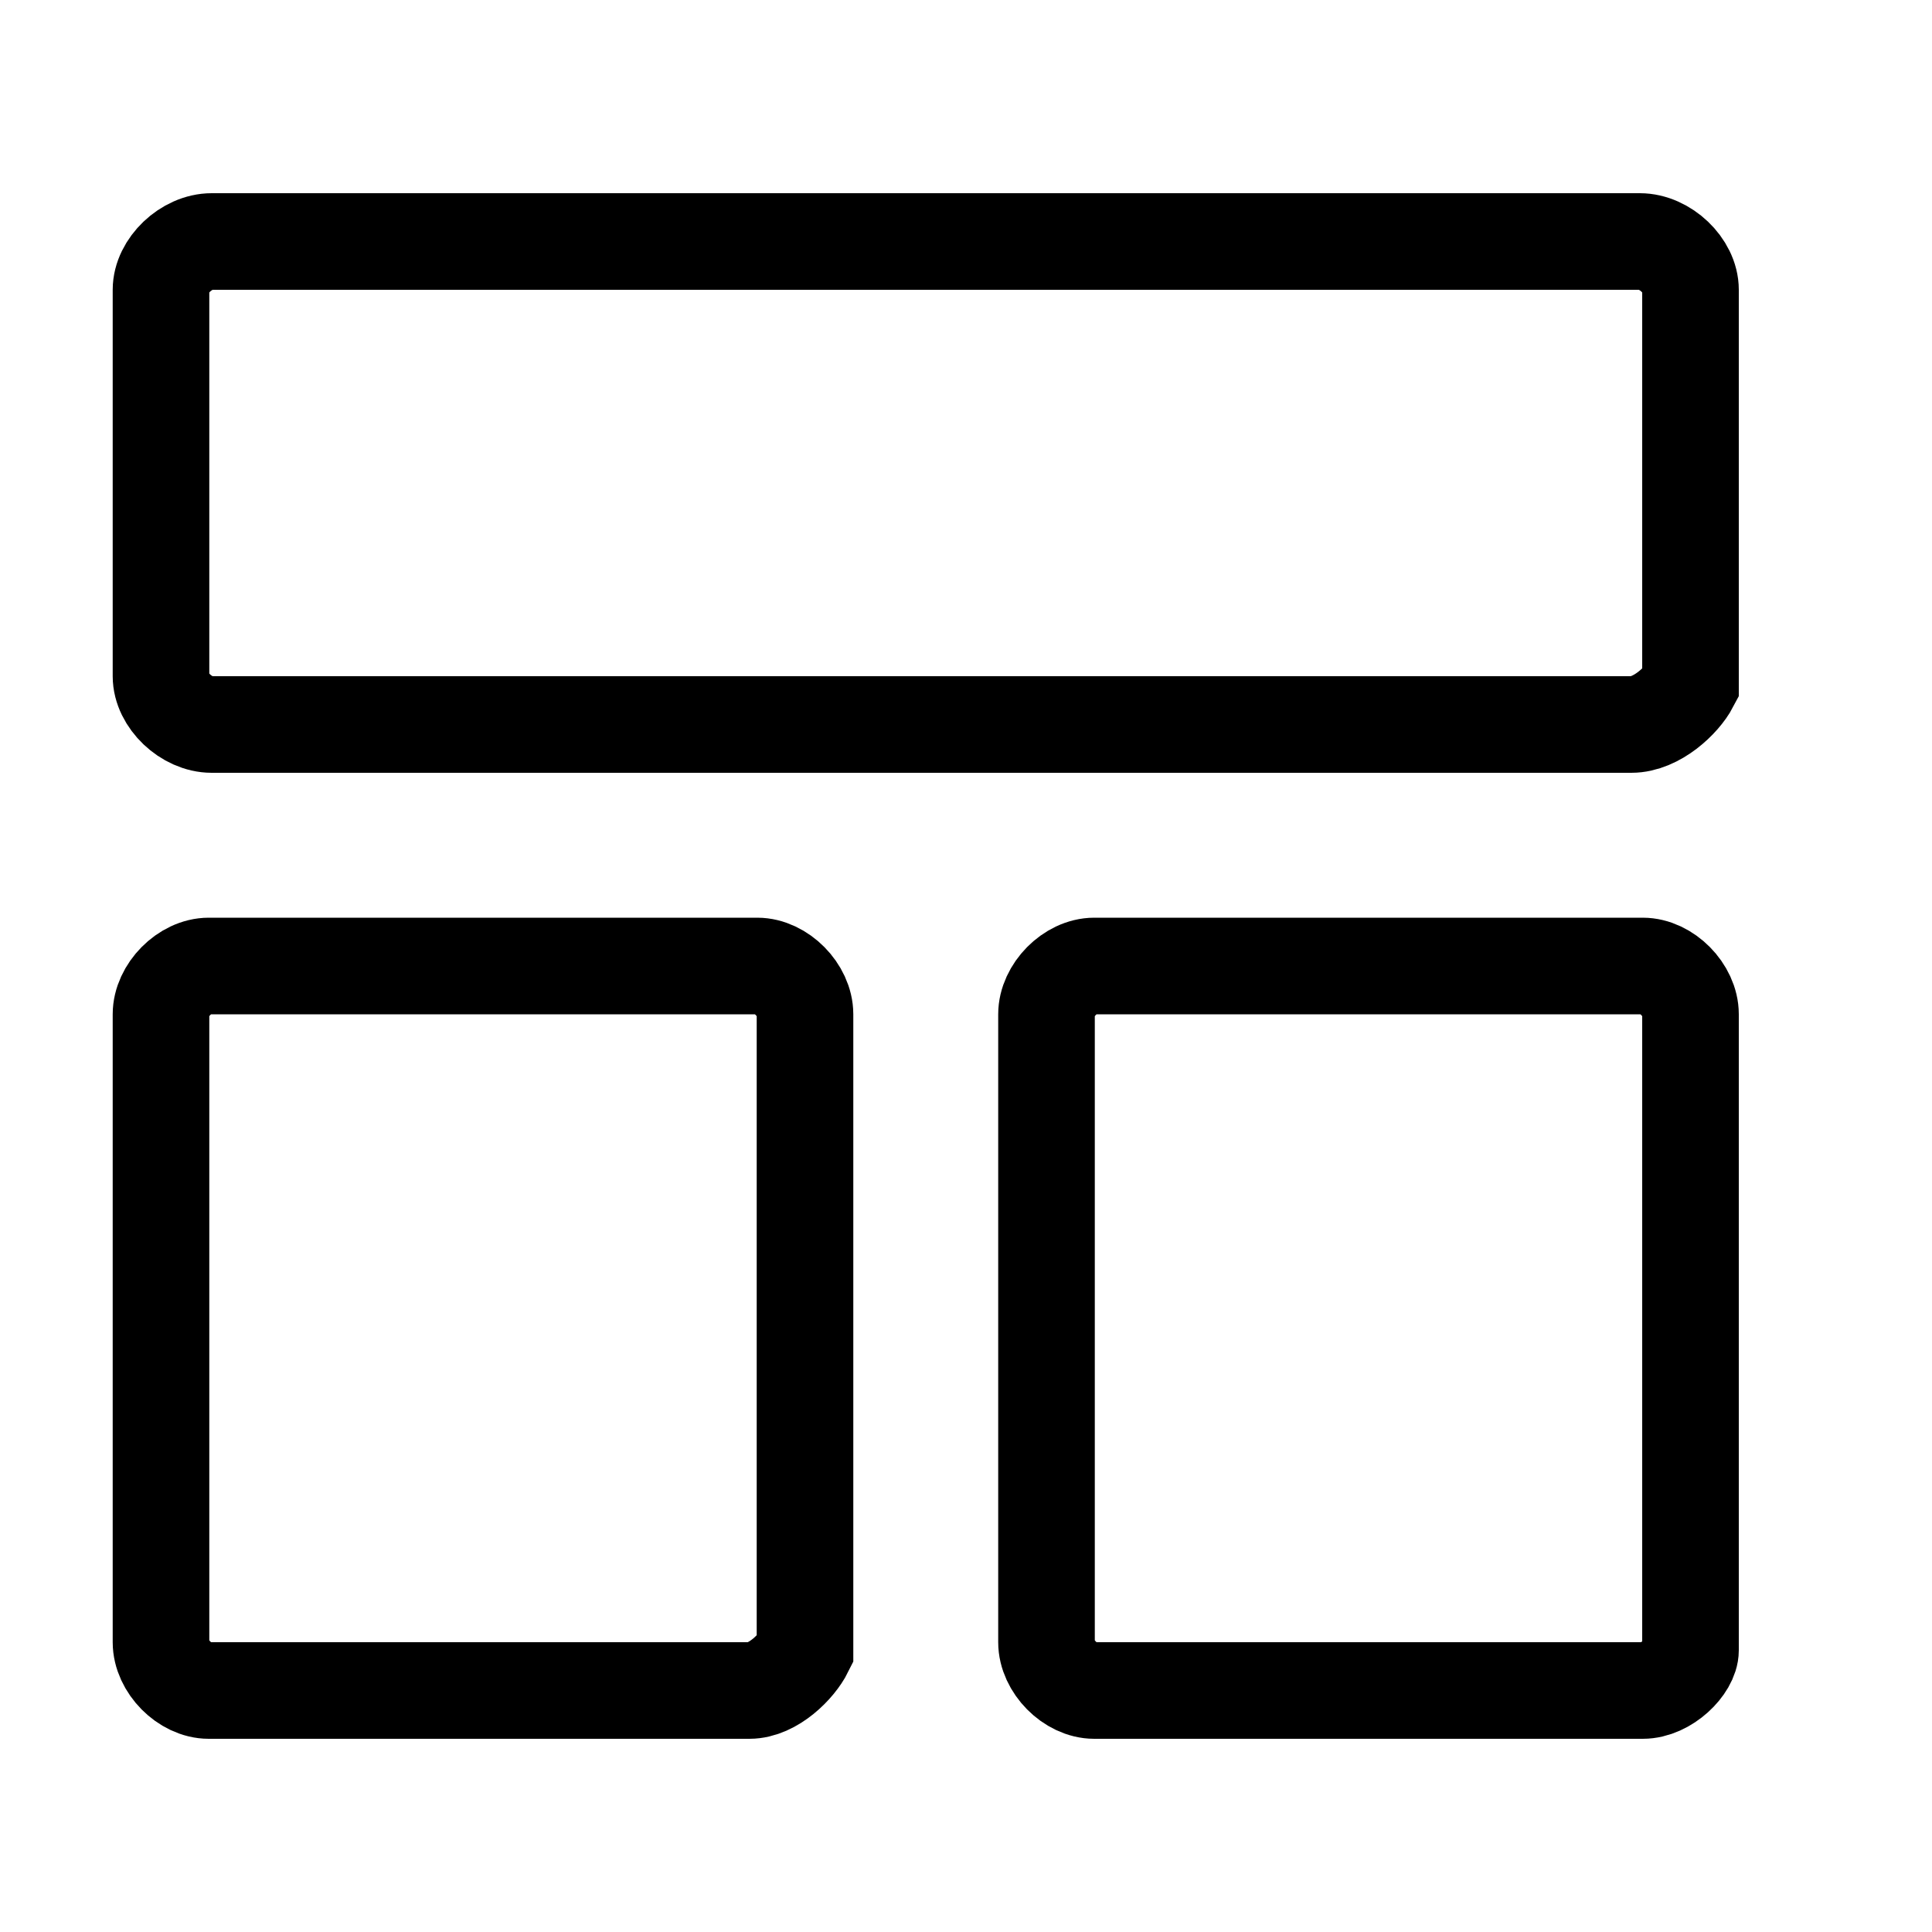 <svg width="24" height="24" viewBox="0 0 24 24" fill="none" xmlns="http://www.w3.org/2000/svg">
<path stroke="current" d="M20.265 9H2.63C2.315 9 2 8.7 2 8.4V3.6C2 3.3 2.315 3 2.63 3H20.37C20.685 3 21 3.3 21 3.6V8.5C20.895 8.7 20.58 9 20.265 9Z" stroke-width="1.2" stroke-miterlimit="10"/>
<path stroke="current" d="M9.309 21H2.593C2.296 21 2 20.7 2 20.4V12.6C2 12.3 2.296 12 2.593 12H9.407C9.704 12 10 12.3 10 12.6V20.5C9.901 20.7 9.605 21 9.309 21Z" stroke-width="1.2" stroke-miterlimit="10"/>
<path stroke="current" d="M20.407 21H13.593C13.296 21 13 20.7 13 20.4V12.6C13 12.3 13.296 12 13.593 12H20.407C20.704 12 21 12.3 21 12.6V20.5C21 20.7 20.704 21 20.407 21Z" stroke-width="1.2" stroke-miterlimit="10"/>
</svg>
